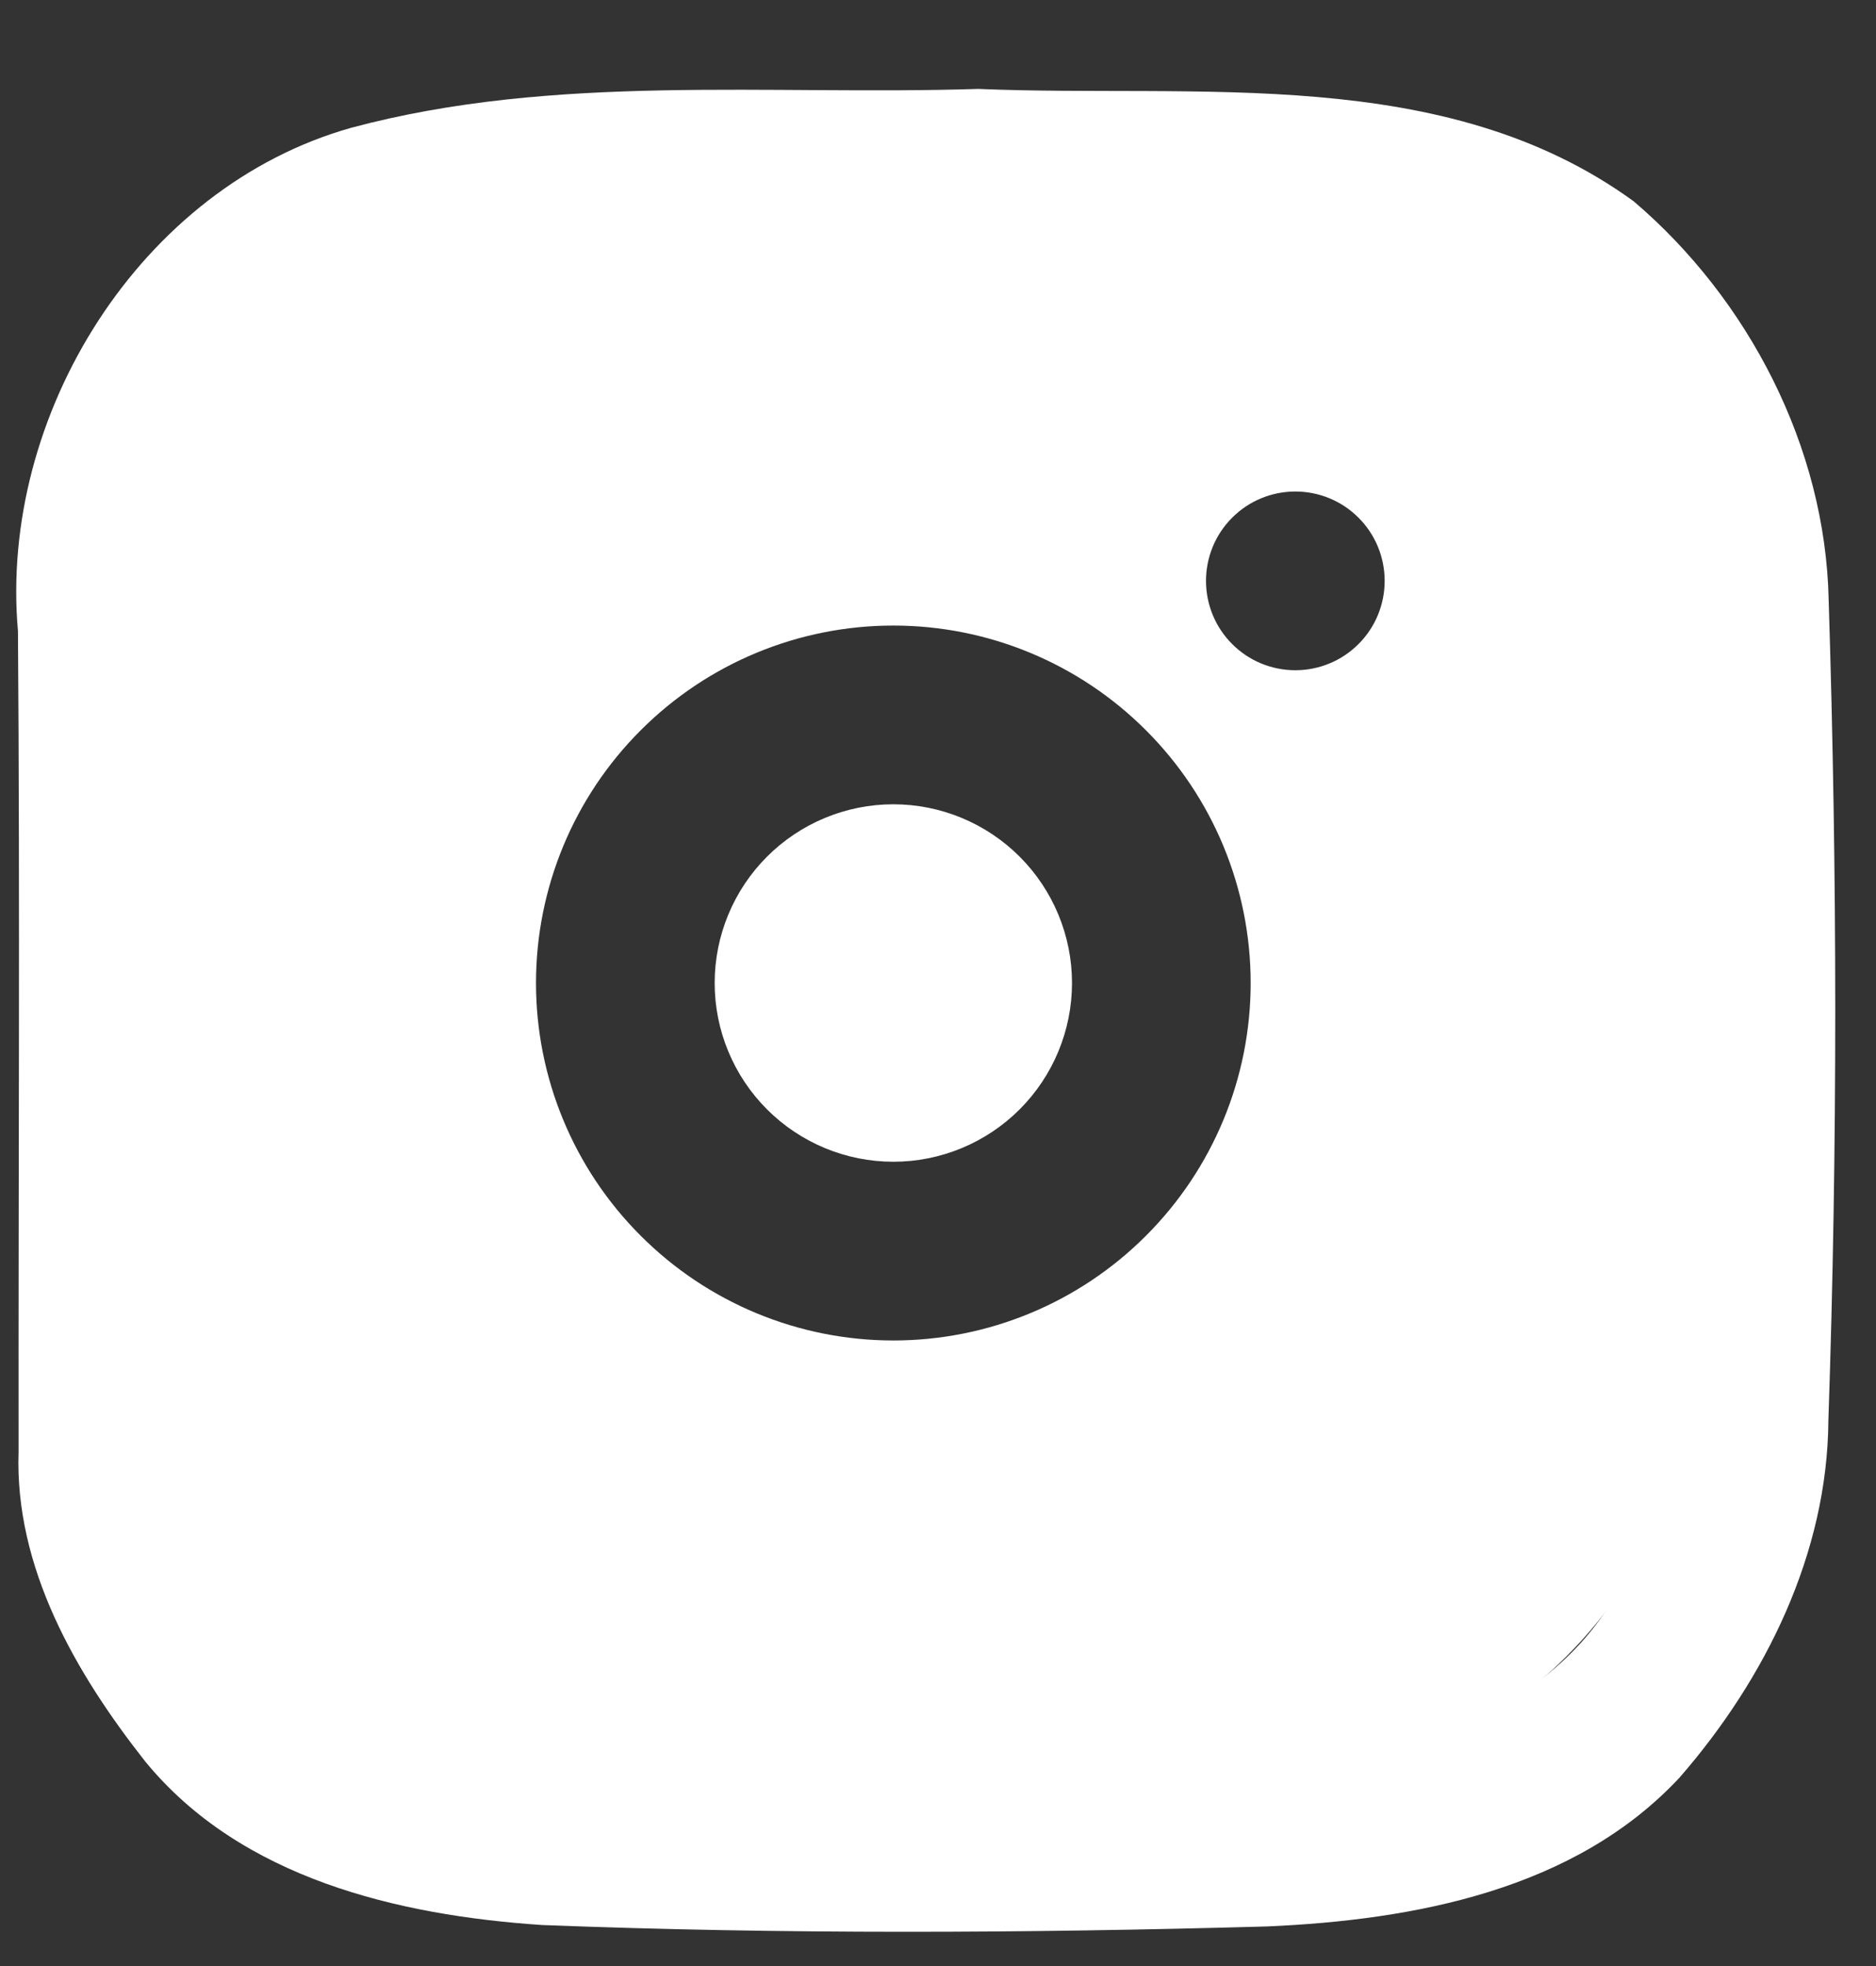 <svg width="21" height="22" viewBox="0 0 21 22" fill="none" xmlns="http://www.w3.org/2000/svg">
<rect x="0" y="0" width="21" height="22" fill="#333333" stroke="none"/>
<path d="M3.931 1.43C6.213 0.818 8.609 1.07 10.95 0.995C13.408 1.099 16.169 0.713 18.288 2.253C19.573 3.347 20.434 5.004 20.47 6.711C20.567 9.771 20.571 12.834 20.467 15.893C20.457 17.384 19.761 18.789 18.802 19.89C17.628 21.151 15.827 21.485 14.185 21.557C11.48 21.633 8.772 21.646 6.067 21.541C4.457 21.433 2.698 21.02 1.625 19.71C0.848 18.724 0.162 17.541 0.208 16.241C0.205 13.181 0.224 10.121 0.201 7.062C-0.013 4.644 1.57 2.095 3.931 1.43ZM6.164 2.918C4.691 2.94 3.076 3.56 2.396 4.958C1.661 7.104 1.947 9.414 1.889 11.638C1.931 13.705 1.684 15.87 2.477 17.829C3.196 19.025 4.591 19.638 5.943 19.674C8.827 19.824 11.727 19.824 14.614 19.677C16.178 19.644 17.976 18.786 18.36 17.131C18.896 15.015 18.643 12.814 18.701 10.658C18.669 8.693 18.87 6.632 18.11 4.775C17.384 3.583 15.99 2.973 14.634 2.937C11.815 2.78 8.983 2.8 6.164 2.918Z" fill="white"/>
<path d="M14 2C15.326 2 16.598 2.527 17.535 3.464C18.473 4.402 19 5.674 19 7V15C19 16.326 18.473 17.598 17.535 18.535C16.598 19.473 15.326 20 14 20H6C4.674 20 3.402 19.473 2.464 18.535C1.527 17.598 1 16.326 1 15V7C1 5.674 1.527 4.402 2.464 3.464C3.402 2.527 4.674 2 6 2H14ZM10 7C8.939 7 7.922 7.421 7.172 8.172C6.421 8.922 6 9.939 6 11C6 12.061 6.421 13.078 7.172 13.828C7.922 14.579 8.939 15 10 15C11.061 15 12.078 14.579 12.828 13.828C13.579 13.078 14 12.061 14 11C14 9.939 13.579 8.922 12.828 8.172C12.078 7.421 11.061 7 10 7ZM10 9C10.53 9 11.039 9.211 11.414 9.586C11.789 9.961 12 10.47 12 11C12 11.53 11.789 12.039 11.414 12.414C11.039 12.789 10.53 13 10 13C9.47 13 8.961 12.789 8.586 12.414C8.211 12.039 8 11.53 8 11C8 10.47 8.211 9.961 8.586 9.586C8.961 9.211 9.47 9 10 9ZM14.5 5.5C14.235 5.5 13.98 5.605 13.793 5.793C13.605 5.98 13.5 6.235 13.5 6.5C13.5 6.765 13.605 7.02 13.793 7.207C13.98 7.395 14.235 7.5 14.5 7.5C14.765 7.5 15.02 7.395 15.207 7.207C15.395 7.02 15.5 6.765 15.5 6.5C15.5 6.235 15.395 5.98 15.207 5.793C15.02 5.605 14.765 5.5 14.5 5.5Z" fill="white"/>
</svg>
